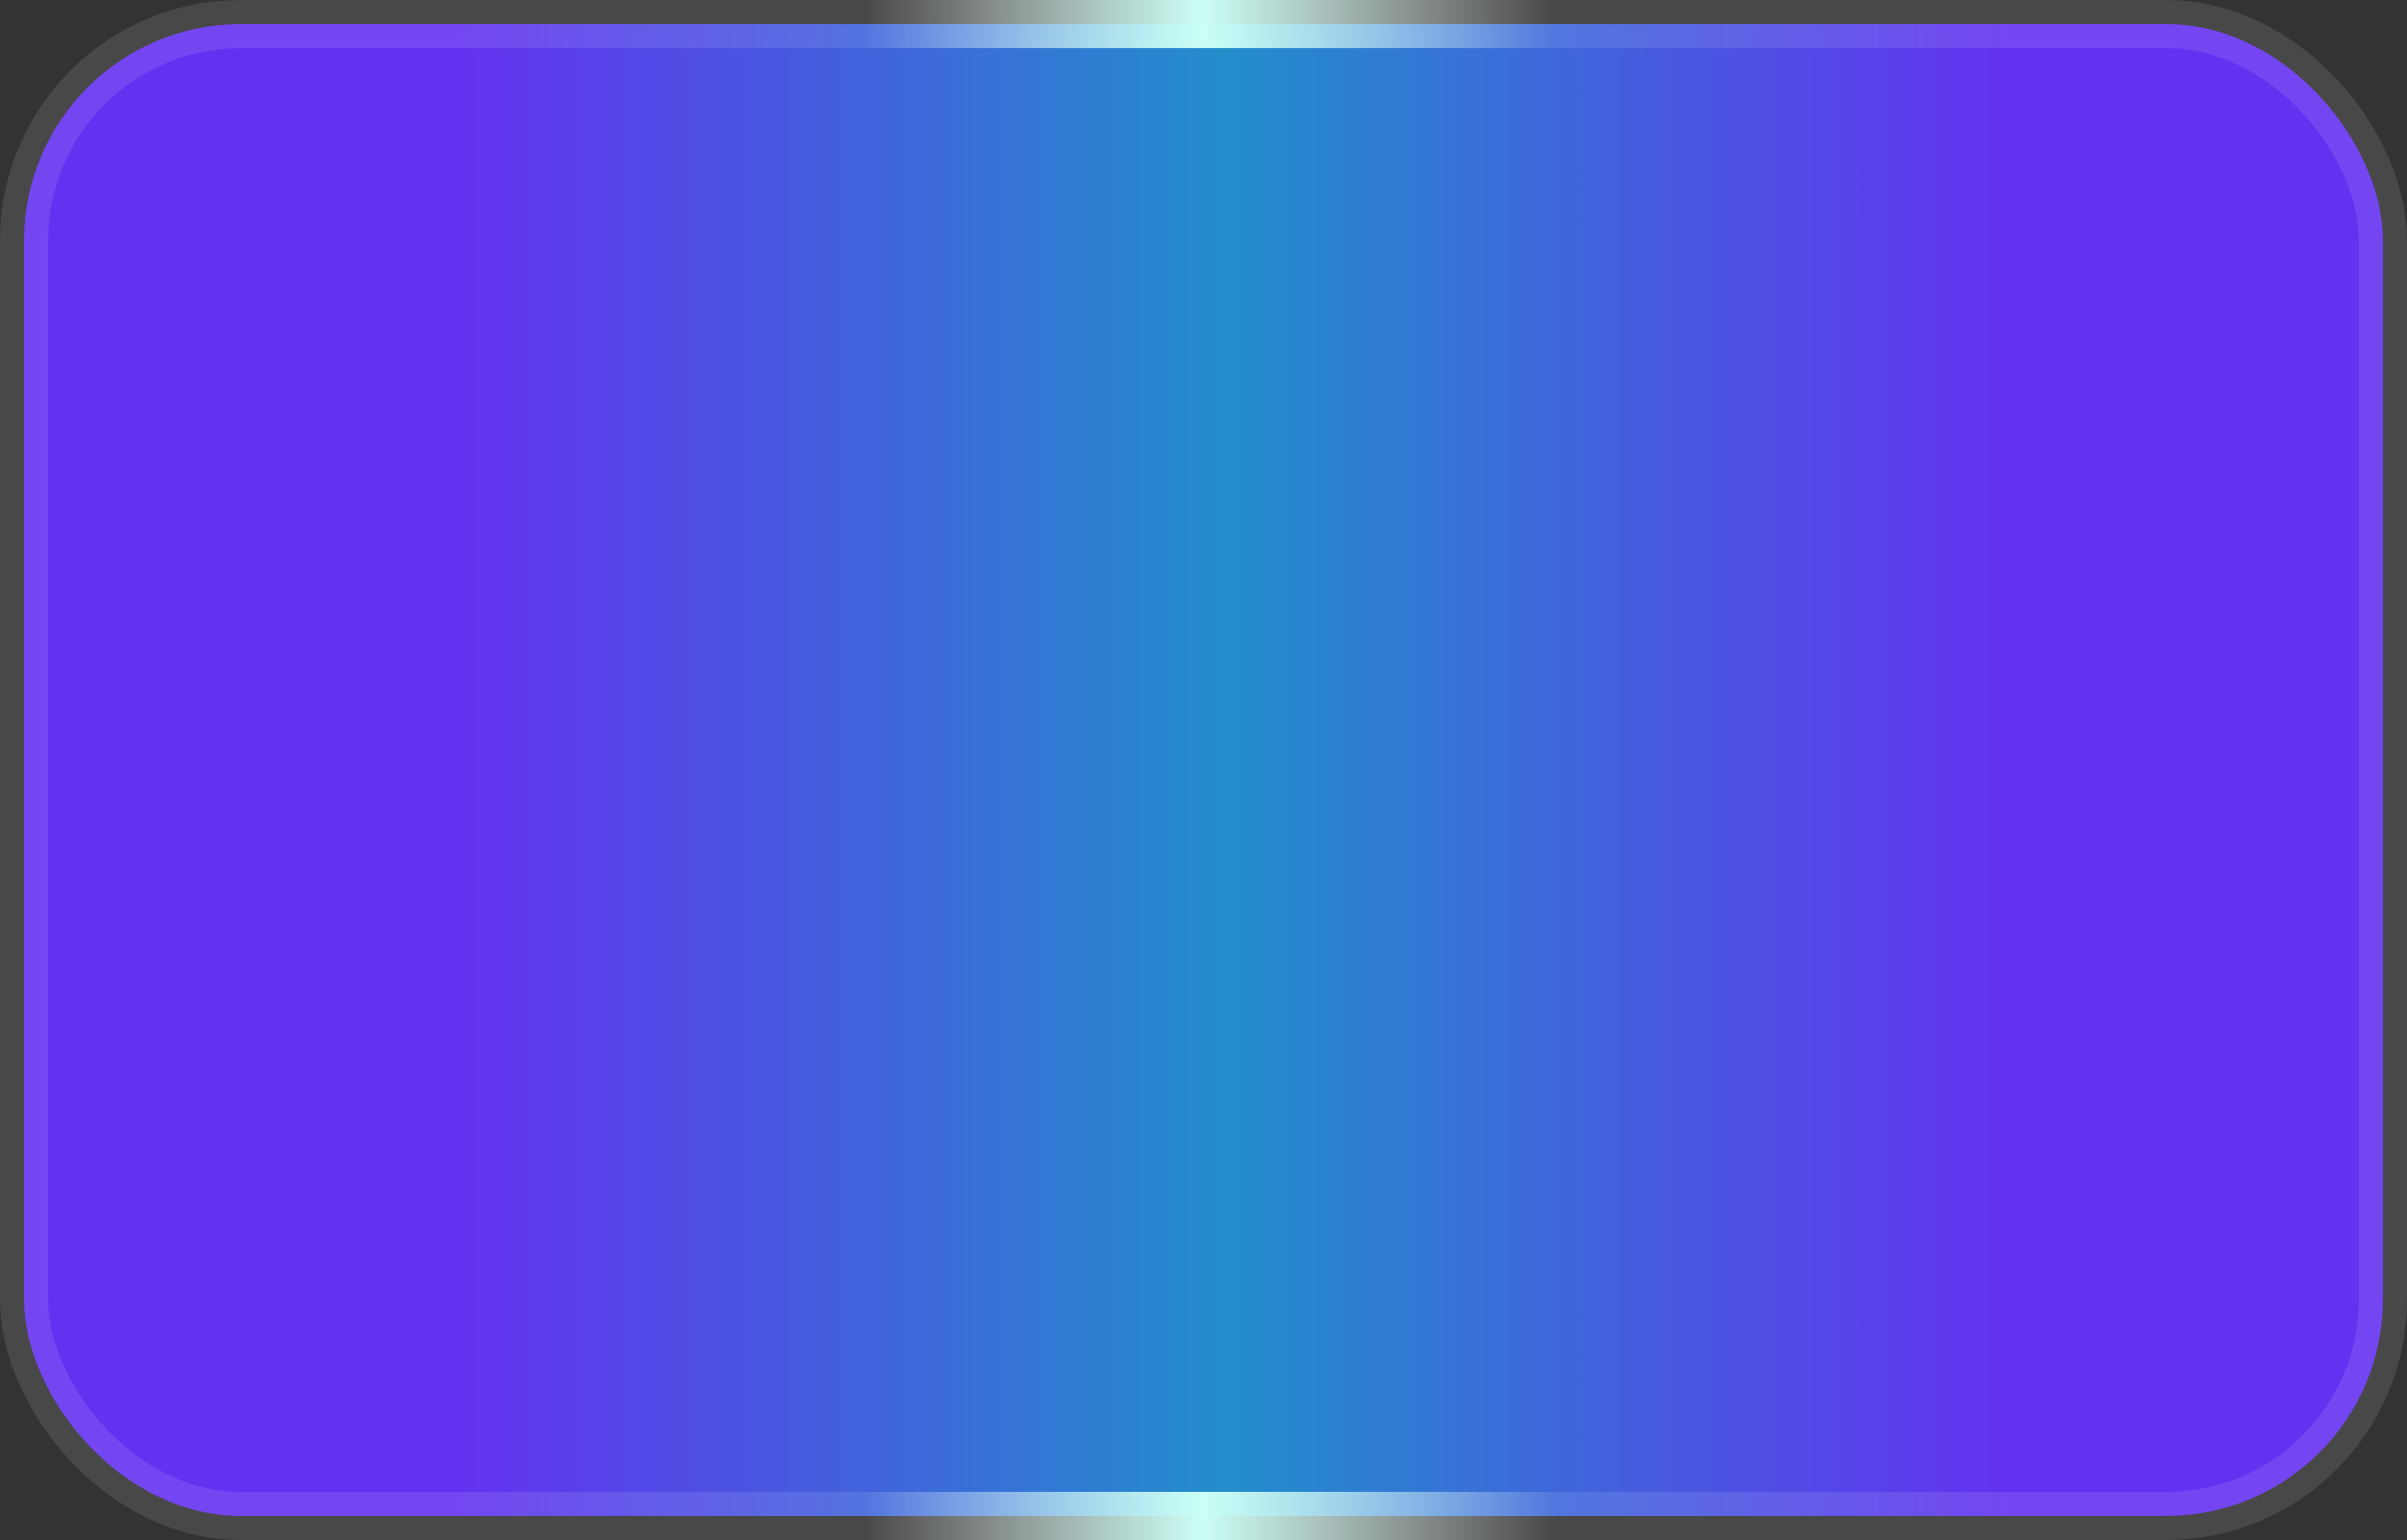 <svg width="50" height="32" viewBox="0 0 50 32" fill="none" xmlns="http://www.w3.org/2000/svg">
<rect x="0" y="0" width="50" height="32" fill="#333333" stroke="none"/>
<rect x="0.5" y="0.5" width="49" height="31" rx="4.5" fill="url(#paint0_linear_1008_1196)" stroke="url(#paint1_linear_1008_1196)"/>
<defs>
<linearGradient id="paint0_linear_1008_1196" x1="0" y1="0" x2="50" y2="0" gradientUnits="userSpaceOnUse">
<stop offset="0.188" stop-color="#6331F0"/>
<stop offset="0.51" stop-color="#238ECB"/>
<stop offset="0.835" stop-color="#6331F0"/>
</linearGradient>
<linearGradient id="paint1_linear_1008_1196" x1="11.371" y1="0" x2="38.185" y2="0" gradientUnits="userSpaceOnUse">
<stop offset="0.245" stop-color="white" stop-opacity="0.1"/>
<stop offset="0.507" stop-color="#CAFFF5"/>
<stop offset="0.781" stop-color="white" stop-opacity="0.1"/>
</linearGradient>
</defs>
</svg>
